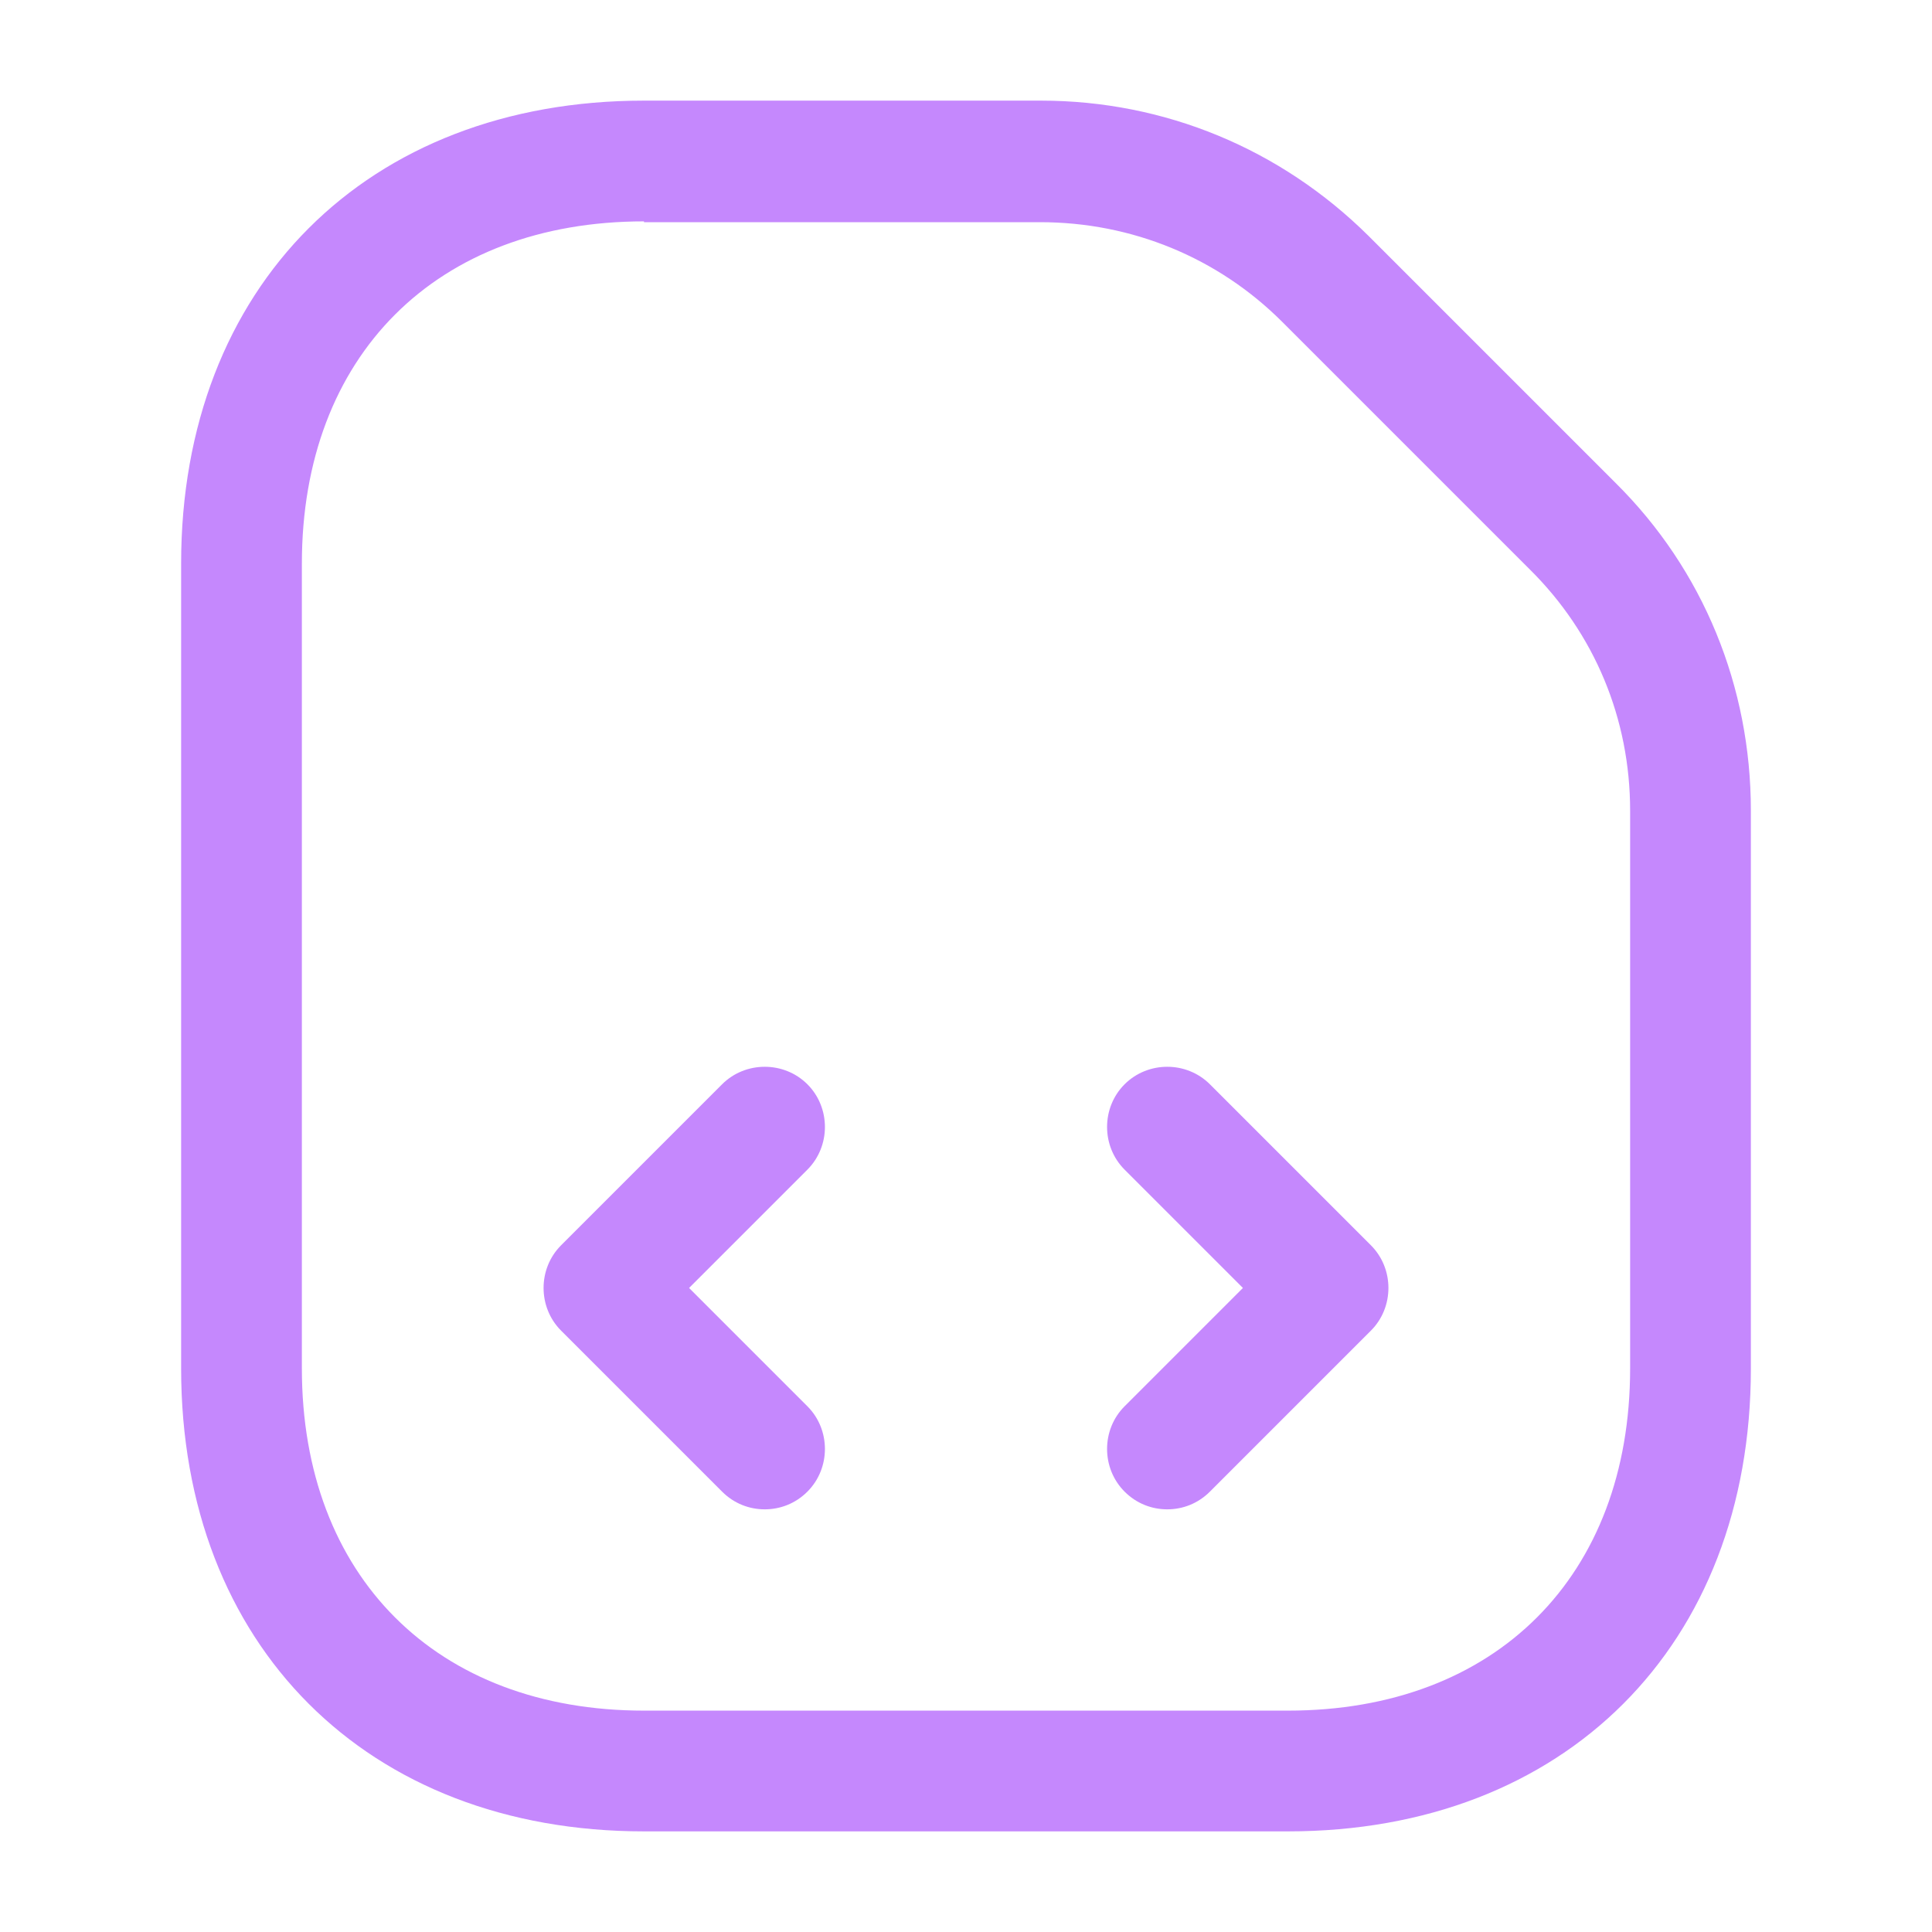 <svg width="48" height="48" viewBox="0 0 48 48" fill="none" xmlns="http://www.w3.org/2000/svg">
<path d="M32 45.5H16C9.12 45.5 4.5 40.88 4.5 34V14C4.5 7.12 9.12 2.5 16 2.5H25.86C28.94 2.5 31.82 3.7 34 5.86L40.14 12C42.32 14.16 43.5 17.06 43.5 20.14V34C43.5 40.88 38.88 45.5 32 45.5ZM16 5.5C10.84 5.5 7.5 8.84 7.5 14V34C7.5 39.16 10.84 42.5 16 42.5H32C37.16 42.5 40.5 39.16 40.5 34V20.14C40.5 17.86 39.62 15.74 38 14.14L31.86 8C30.26 6.4 28.12 5.52 25.84 5.52H16V5.5Z" fill="#C588FD"/>
<path d="M19 37.499C18.62 37.499 18.24 37.359 17.94 37.059L13.94 33.059C13.36 32.479 13.36 31.519 13.94 30.939L17.94 26.939C18.52 26.359 19.48 26.359 20.06 26.939C20.64 27.519 20.64 28.479 20.06 29.059L17.12 31.999L20.06 34.939C20.64 35.519 20.64 36.479 20.06 37.059C19.76 37.359 19.38 37.499 19 37.499Z" fill="#C588FD"/>
<path d="M29 37.499C28.62 37.499 28.24 37.359 27.94 37.059C27.36 36.479 27.36 35.519 27.94 34.939L30.88 31.999L27.94 29.059C27.36 28.479 27.36 27.519 27.94 26.939C28.52 26.359 29.48 26.359 30.06 26.939L34.06 30.939C34.64 31.519 34.64 32.479 34.06 33.059L30.06 37.059C29.76 37.359 29.38 37.499 29 37.499Z" fill="#C588FD"/>
</svg>
